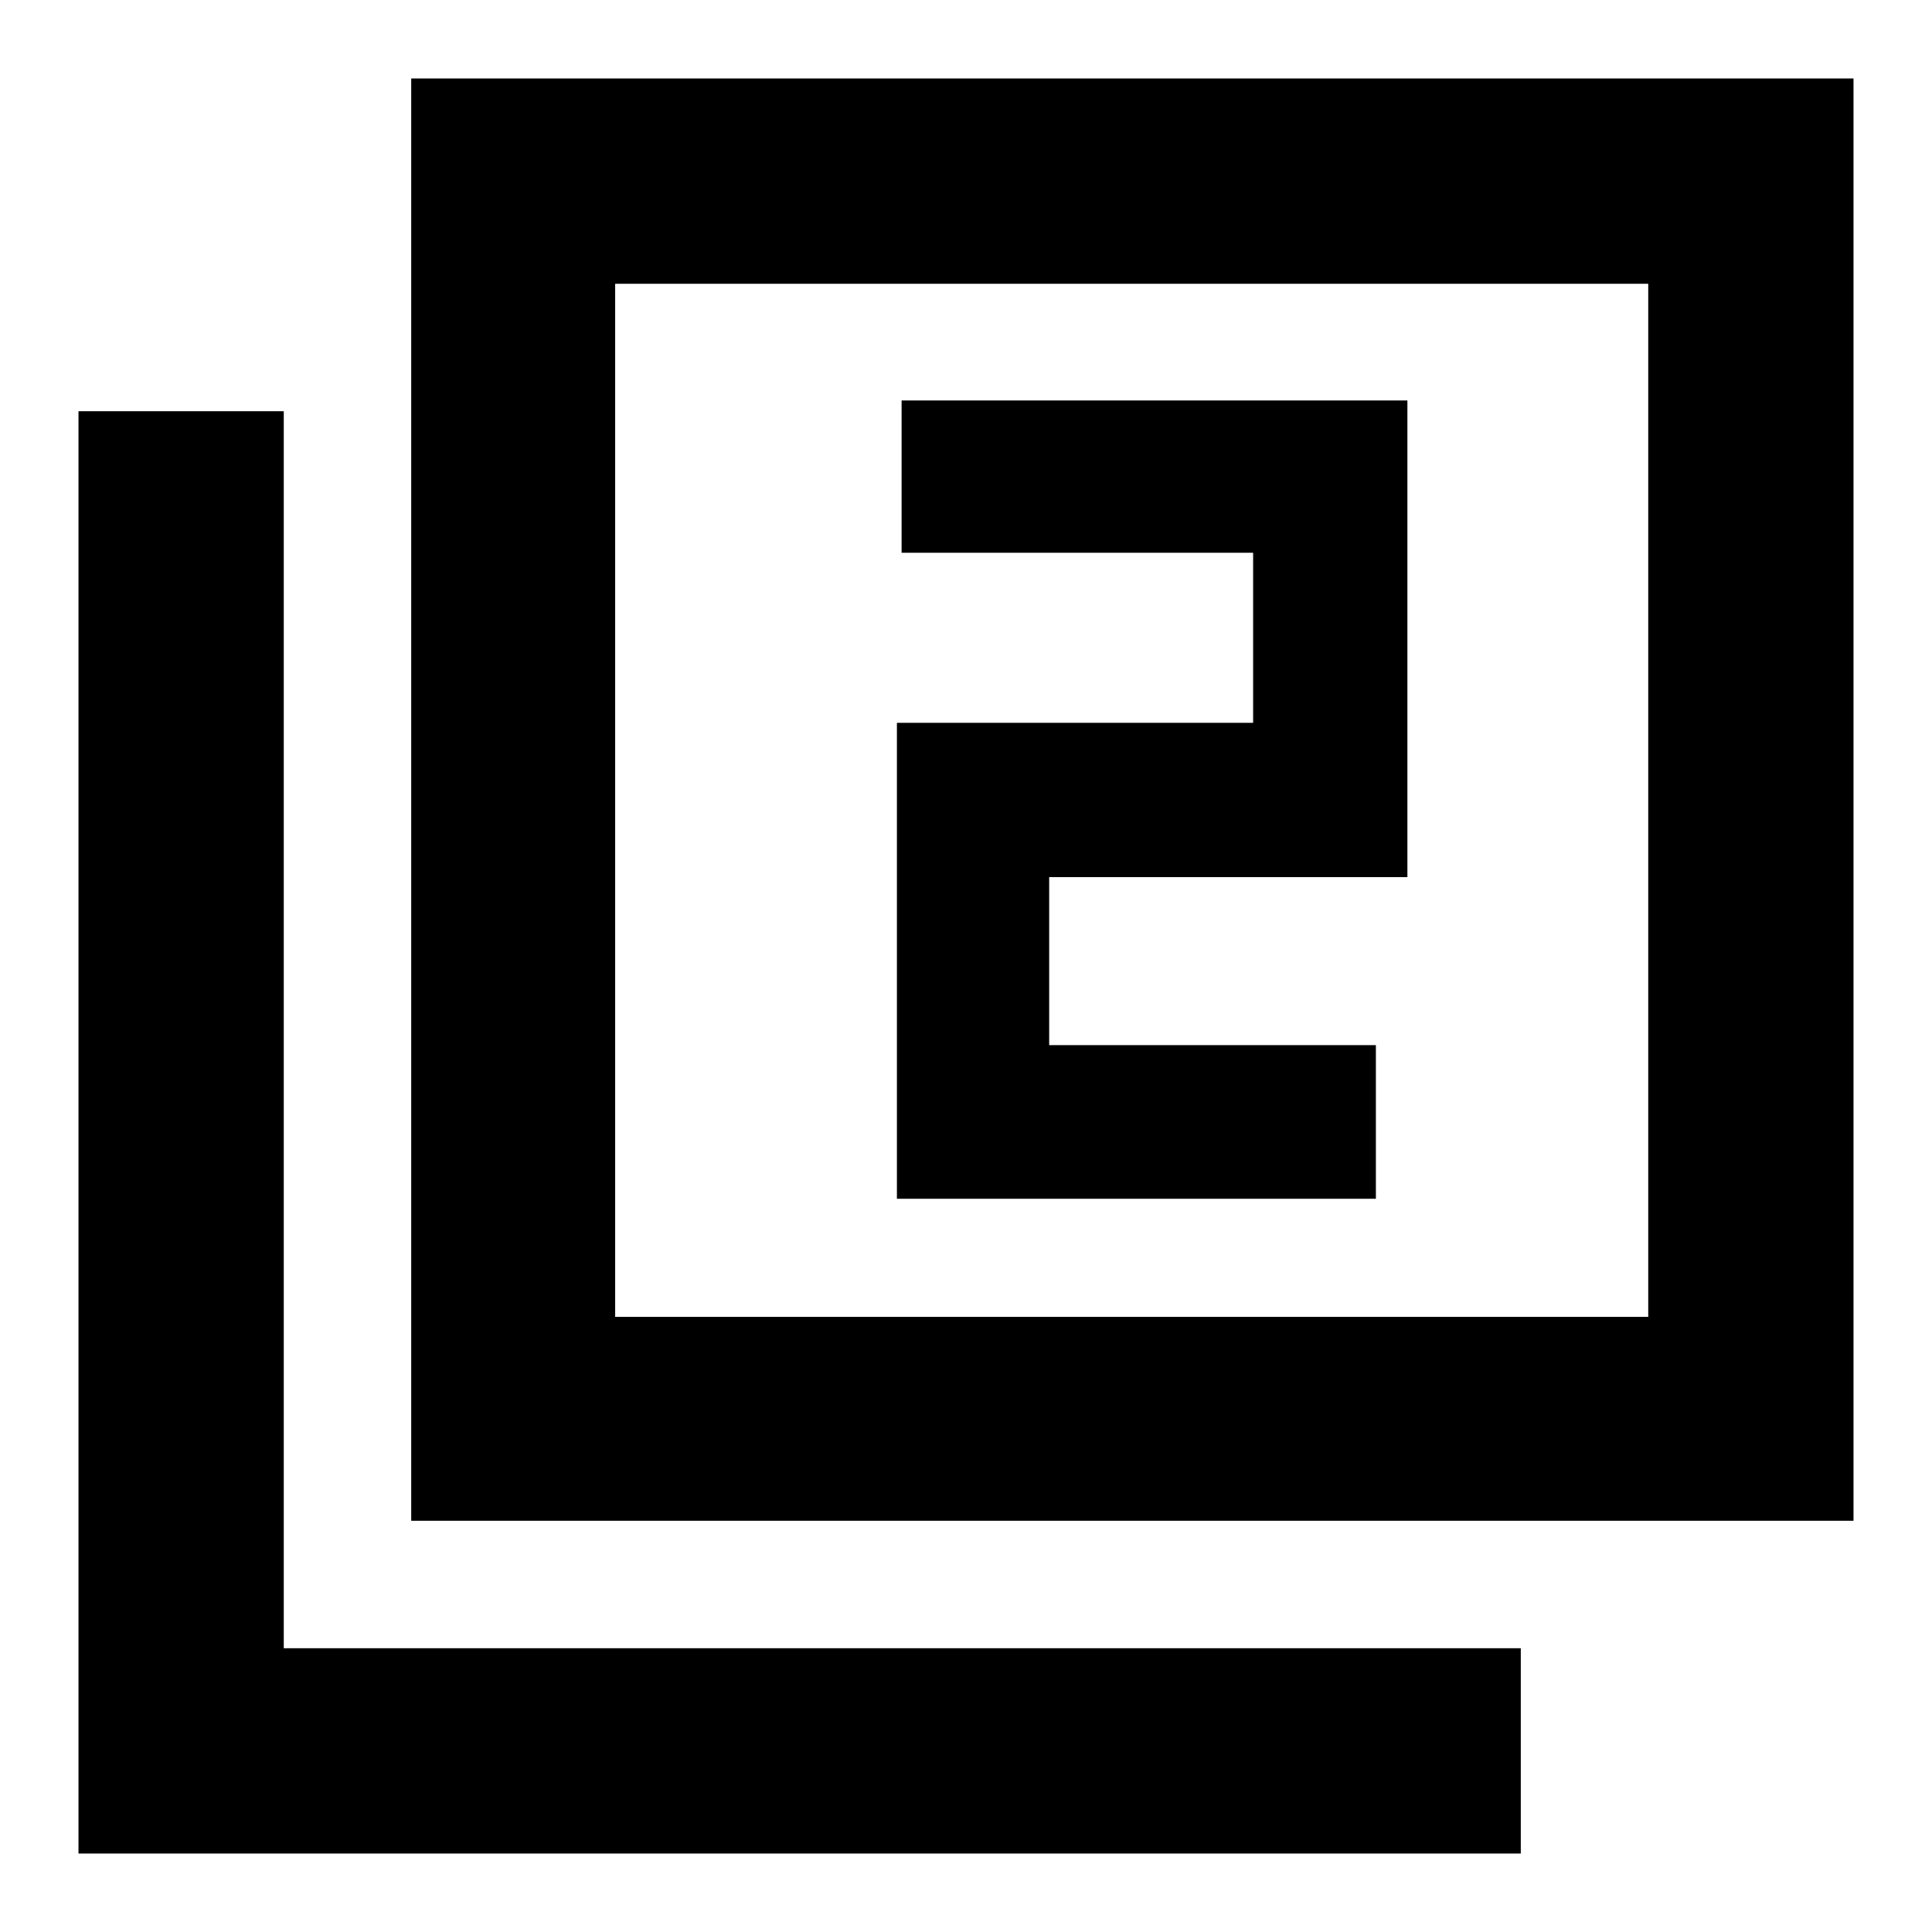 <svg xmlns="http://www.w3.org/2000/svg" height="40" viewBox="0 -960 960 960" width="40"><path d="M445.67-364.33h238v-76.34H521.33v-83.5h178V-761H448v75.67h174.67v84.5h-177v236.5Zm-241.34 160V-921H921v716.67H204.33Zm101.34-101.34H819V-819H305.67v513.33ZM39-39v-716.67h102V-141h614.67v102H39Zm266.67-266.67V-819v513.33Z"/></svg>